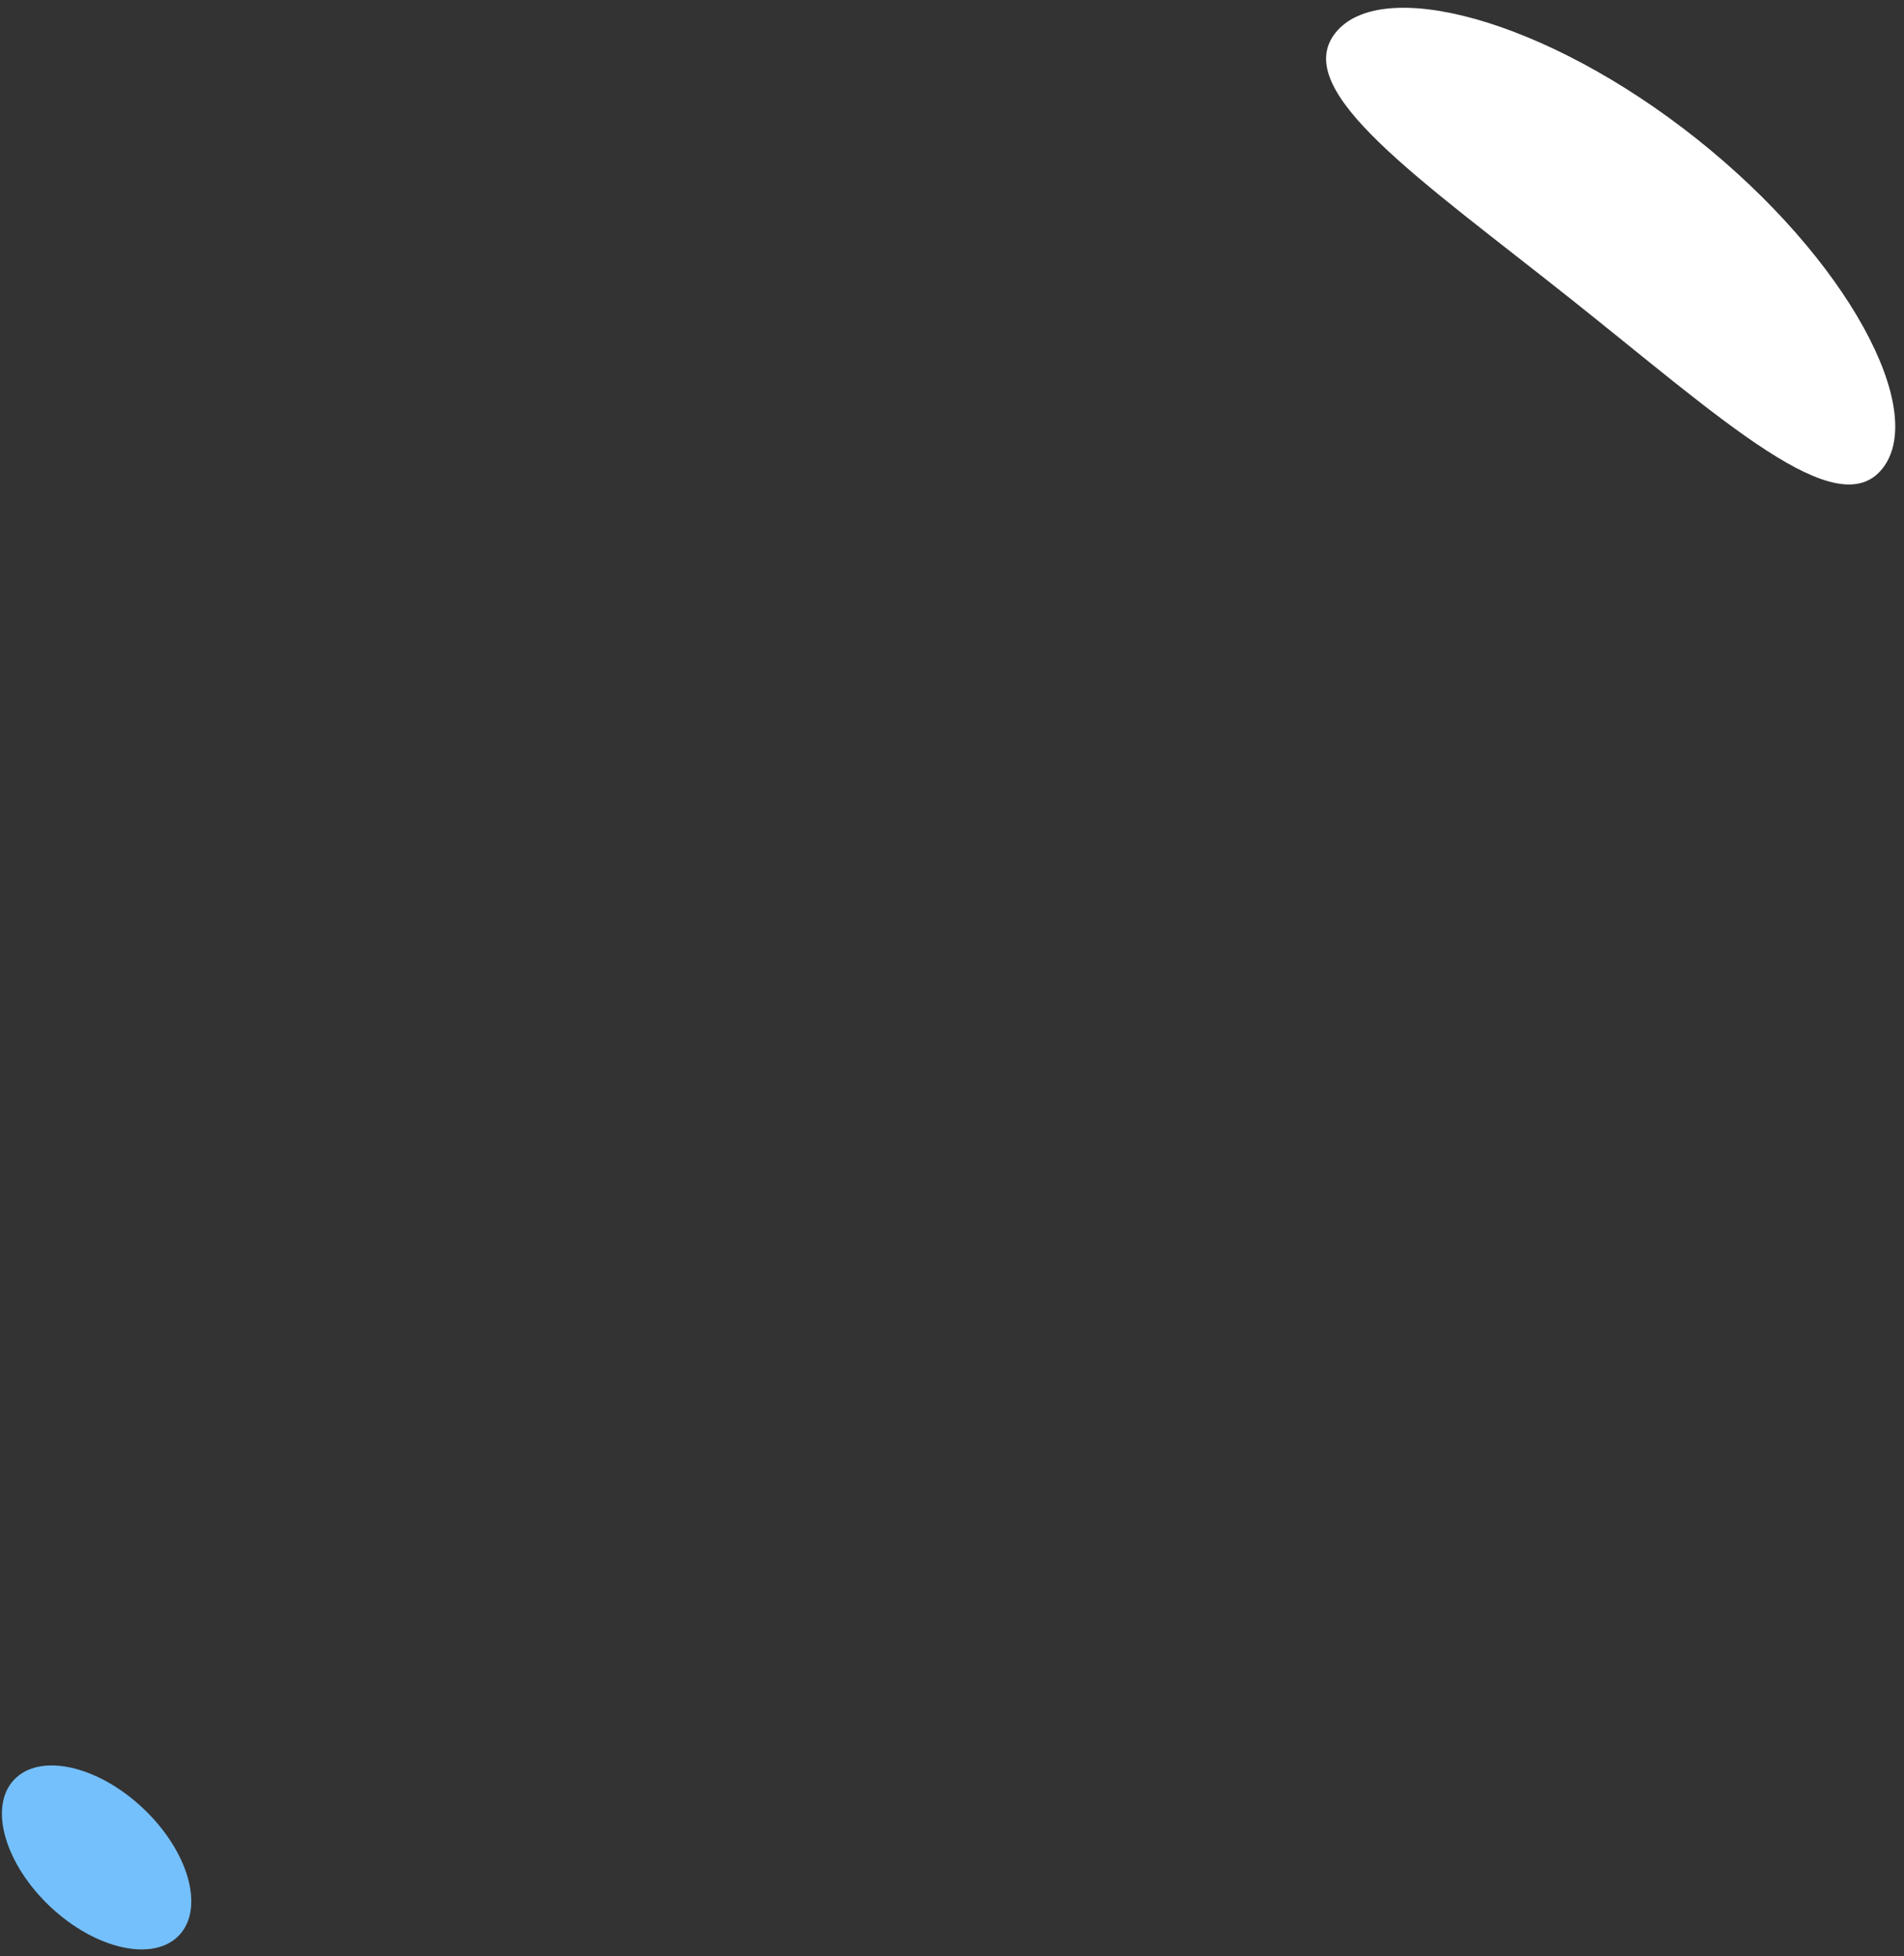 <svg version="1.2" baseProfile="tiny-ps" xmlns="http://www.w3.org/2000/svg" viewBox="0 0 186 191" width="186" height="191">
	<rect x="0" y="0" width="186" height="191" fill="#333333" stroke="none"/>
	<title>Blue</title>
	<style>
		tspan { white-space:pre }
		.shp0 { fill: #ffffff } 
		.shp1 { fill: #74c0fc } 
	</style>
	<g id="Blue">
		<g id="Layer 8">
			<path id="Layer 6" class="shp0" d="M130.44 3.23C134.87 -2.41 151 1.84 165.75 13.56C180.51 25.29 188.34 40.08 183.91 45.73C179.48 51.37 168.22 40.93 153.46 29.2C138.71 17.48 126.01 8.88 130.44 3.23Z" />
			<path id="Layer 7" class="shp1" d="M13.94 176.53C18.4 180.71 20 186.27 17.52 188.94C15.03 191.6 9.39 190.37 4.93 186.19C0.48 182.01 -1.13 176.45 1.36 173.79C3.85 171.12 9.49 172.35 13.94 176.53Z" />
		</g>
	</g>
</svg>